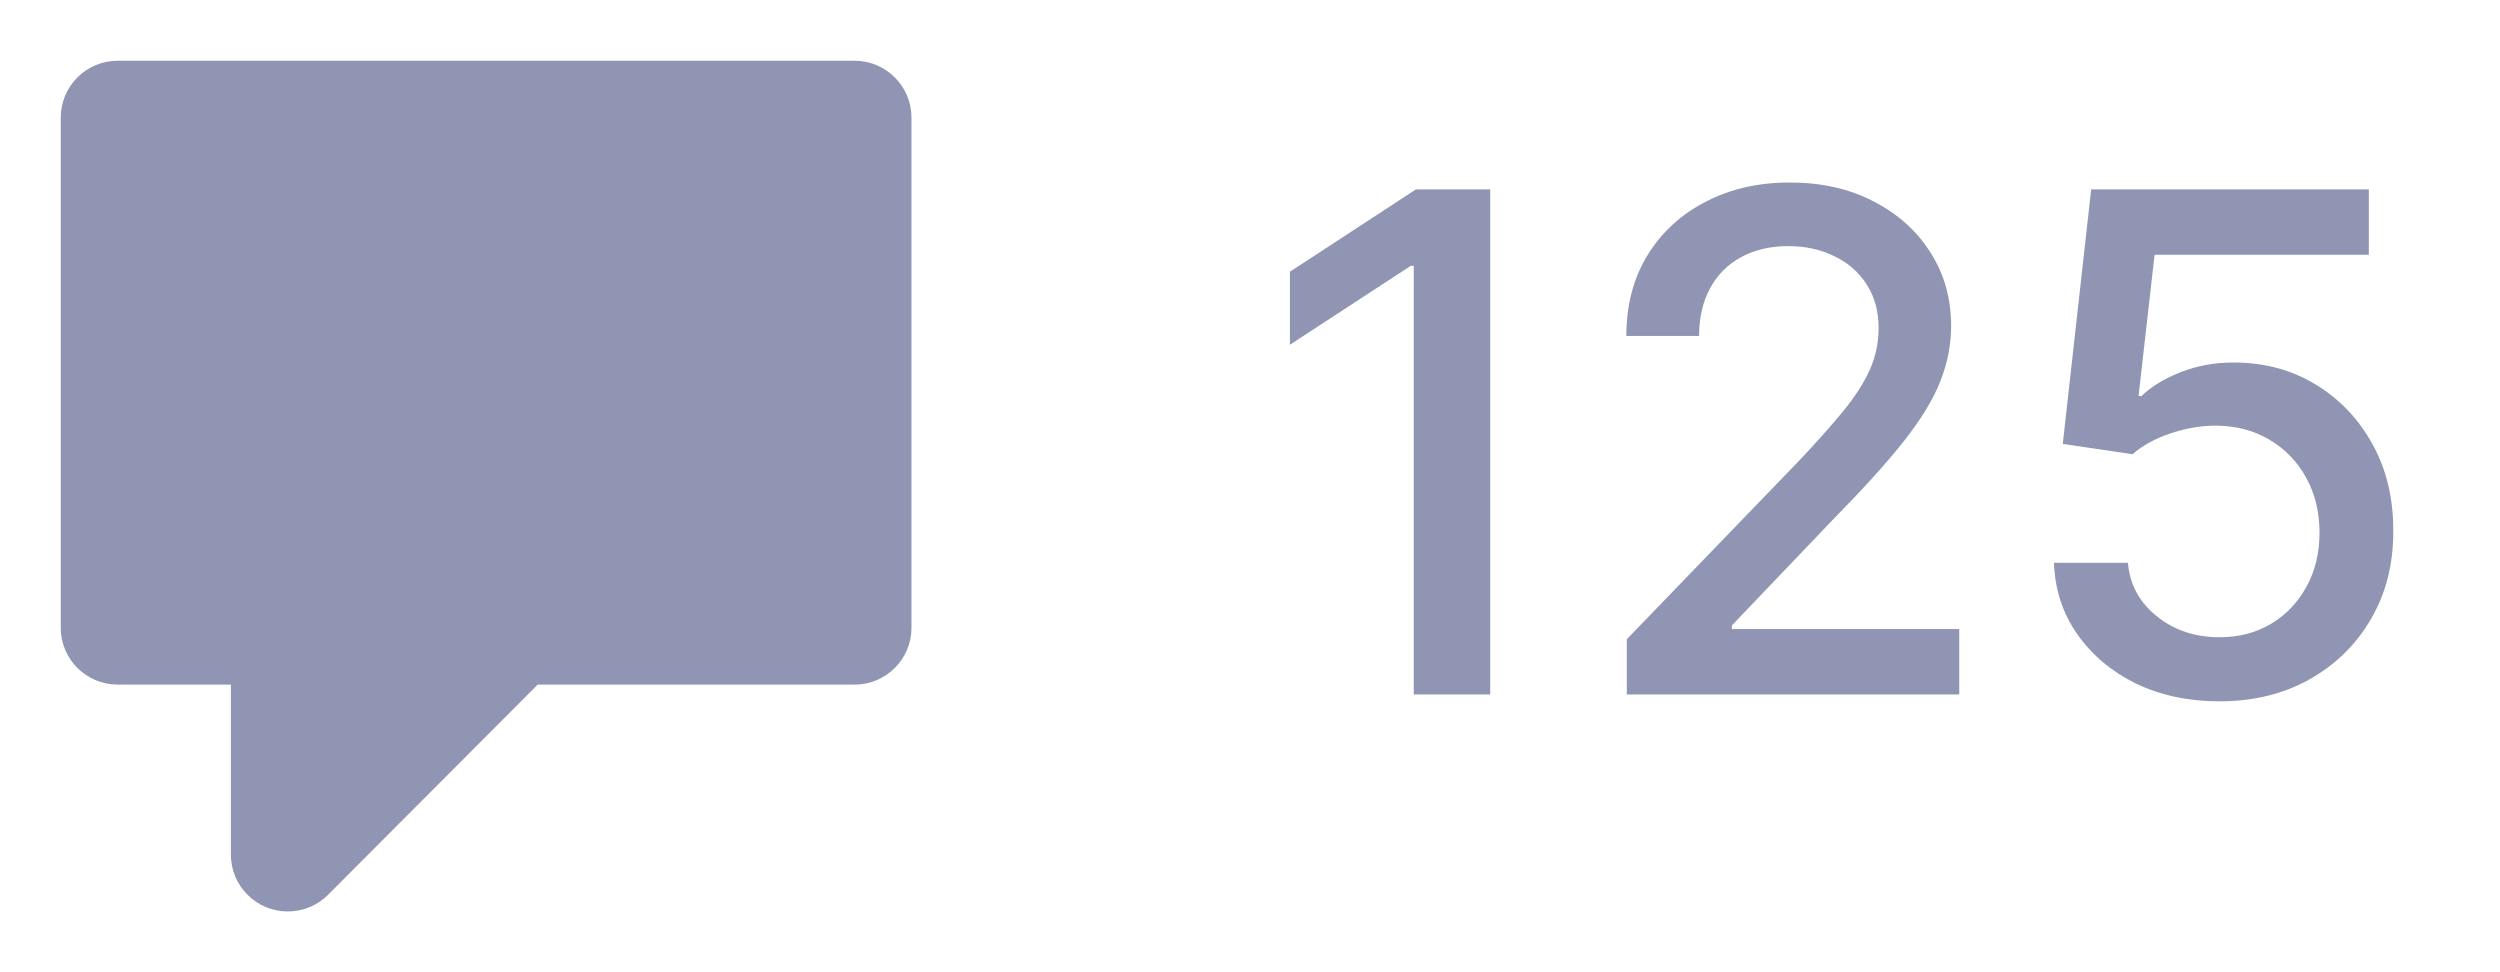 <svg width="36" height="14" viewBox="0 0 36 14" fill="none" xmlns="http://www.w3.org/2000/svg">
<path fill-rule="evenodd" clip-rule="evenodd" d="M12.308 0.875H1.692C1.242 0.875 0.875 1.242 0.875 1.692V9.042C0.875 9.491 1.242 9.858 1.692 9.858H3.325V12.308C3.325 12.758 3.692 13.125 4.142 13.125C4.37 13.125 4.574 13.035 4.721 12.888L7.743 9.858H12.308C12.758 9.858 13.125 9.491 13.125 9.042V1.692C13.125 1.242 12.758 0.875 12.308 0.875Z" fill="#8F95B2"/>
<path d="M21.459 2.727V10H20.358V3.828H20.315L18.575 4.964V3.913L20.39 2.727H21.459ZM23.426 10V9.205L25.887 6.655C26.15 6.378 26.366 6.135 26.537 5.927C26.71 5.716 26.839 5.516 26.924 5.327C27.009 5.137 27.052 4.936 27.052 4.723C27.052 4.482 26.995 4.273 26.881 4.098C26.768 3.92 26.613 3.784 26.416 3.69C26.22 3.593 25.998 3.544 25.752 3.544C25.492 3.544 25.264 3.597 25.07 3.704C24.876 3.81 24.727 3.961 24.623 4.155C24.519 4.349 24.467 4.576 24.467 4.837H23.419C23.419 4.394 23.521 4.007 23.724 3.675C23.928 3.344 24.207 3.087 24.562 2.905C24.918 2.72 25.321 2.628 25.773 2.628C26.23 2.628 26.633 2.719 26.981 2.901C27.331 3.081 27.605 3.327 27.801 3.64C27.998 3.95 28.096 4.3 28.096 4.691C28.096 4.961 28.045 5.225 27.943 5.483C27.844 5.741 27.67 6.029 27.421 6.346C27.173 6.661 26.827 7.043 26.384 7.493L24.939 9.006V9.059H28.213V10H23.426ZM31.959 10.099C31.514 10.099 31.114 10.014 30.759 9.844C30.407 9.671 30.125 9.434 29.914 9.134C29.703 8.833 29.591 8.49 29.577 8.104H30.642C30.668 8.416 30.807 8.673 31.058 8.874C31.308 9.076 31.609 9.176 31.959 9.176C32.239 9.176 32.486 9.112 32.702 8.984C32.919 8.854 33.09 8.675 33.213 8.448C33.339 8.221 33.401 7.962 33.401 7.67C33.401 7.375 33.337 7.111 33.209 6.879C33.082 6.647 32.905 6.464 32.68 6.332C32.458 6.199 32.202 6.132 31.913 6.129C31.693 6.129 31.472 6.167 31.249 6.243C31.027 6.319 30.847 6.418 30.709 6.541L29.704 6.392L30.113 2.727H34.111V3.668H31.026L30.795 5.703H30.837C30.979 5.566 31.168 5.451 31.402 5.359C31.639 5.266 31.892 5.22 32.162 5.22C32.605 5.22 32.999 5.326 33.344 5.536C33.693 5.747 33.966 6.035 34.165 6.399C34.366 6.761 34.465 7.178 34.463 7.649C34.465 8.12 34.359 8.54 34.144 8.91C33.93 9.279 33.635 9.57 33.256 9.783C32.879 9.994 32.447 10.099 31.959 10.099Z" fill="#8F95B2"/>
</svg>
